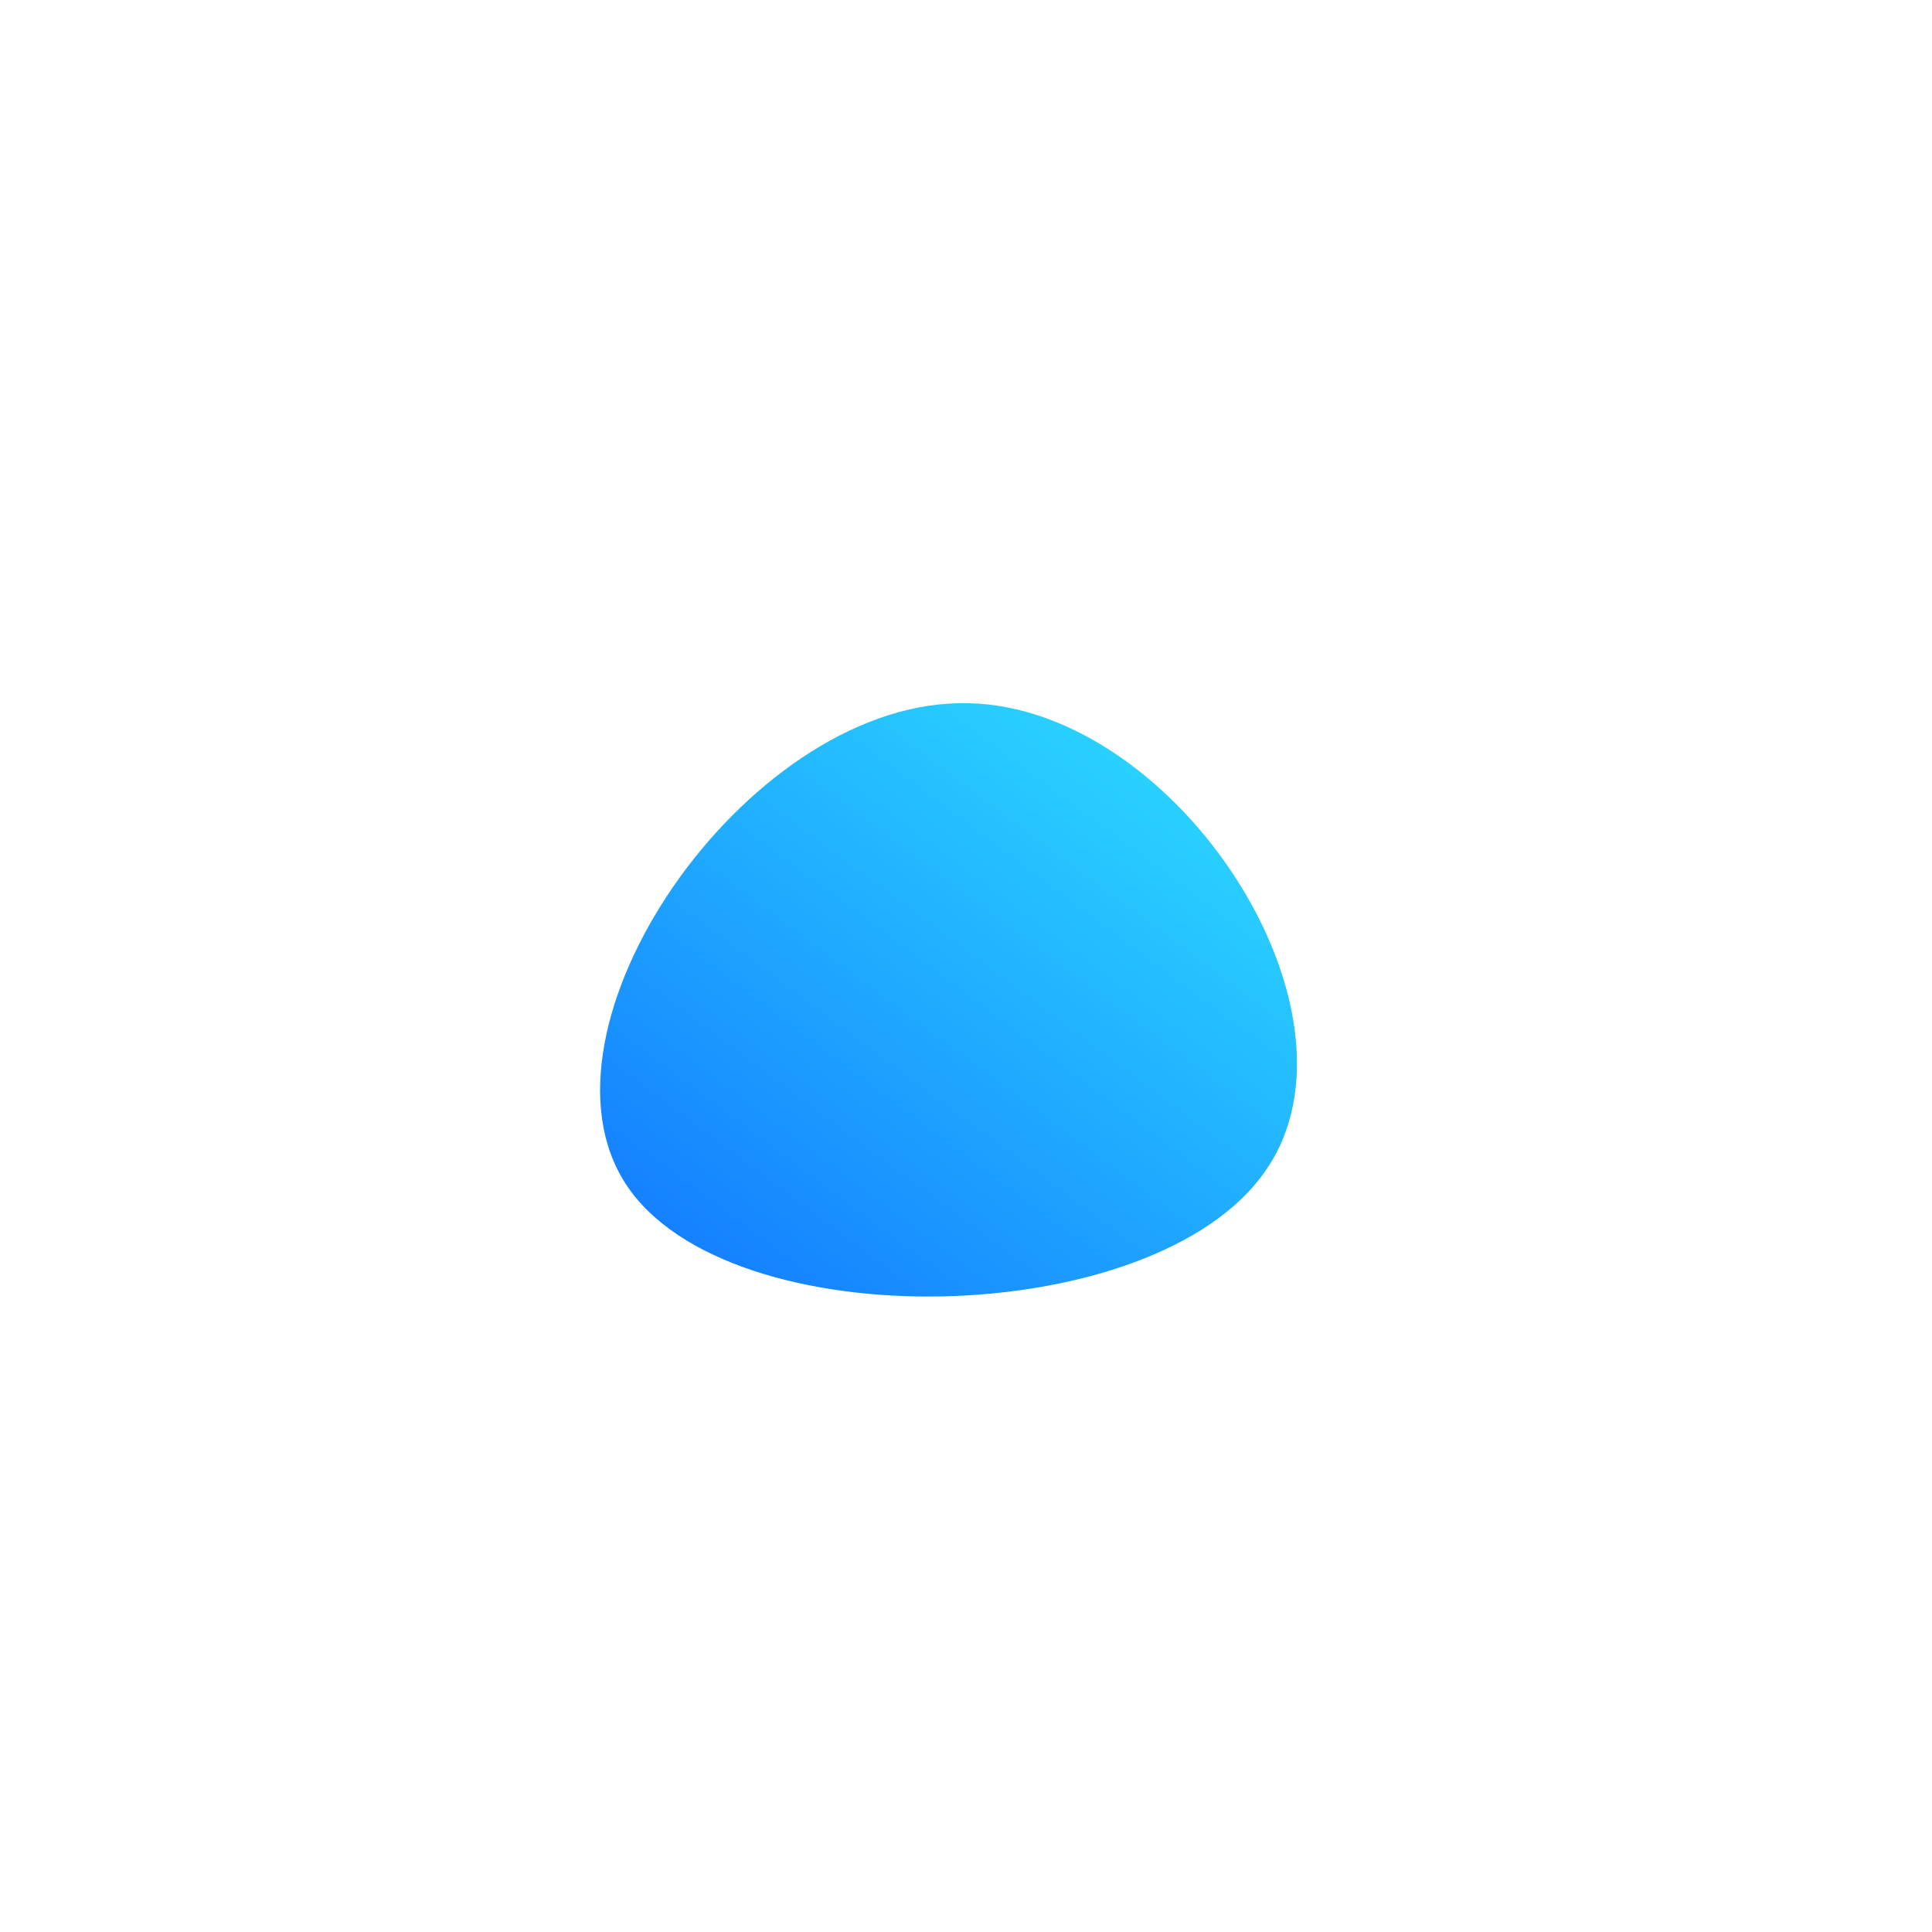 <!--?xml version="1.0" standalone="no"?-->
<svg id="sw-js-blob-svg" viewBox="0 0 100 100" xmlns="http://www.w3.org/2000/svg" version="1.1">
  <defs>
    <linearGradient id="sw-gradient" x1="0" x2="1" y1="1" y2="0">
      <stop id="stop1" stop-color="#0f6bff" offset="0%"></stop>
      <stop id="stop2" stop-color="#30EAFF" offset="100%"></stop>
    </linearGradient>
  </defs>
  <path fill="url(#sw-gradient)" d="M15.5,10.6C9.8,18.9,-12.3,19.4,-17.6,11.3C-22.9,3.2,-11.5,-13.4,-0.4,-13.6C10.6,-13.9,21.3,2.3,15.5,10.6Z" width="100%" height="100%" transform="translate(50 50)" stroke-width="0" style="transition: all 0.3s ease 0s;"></path>
</svg>